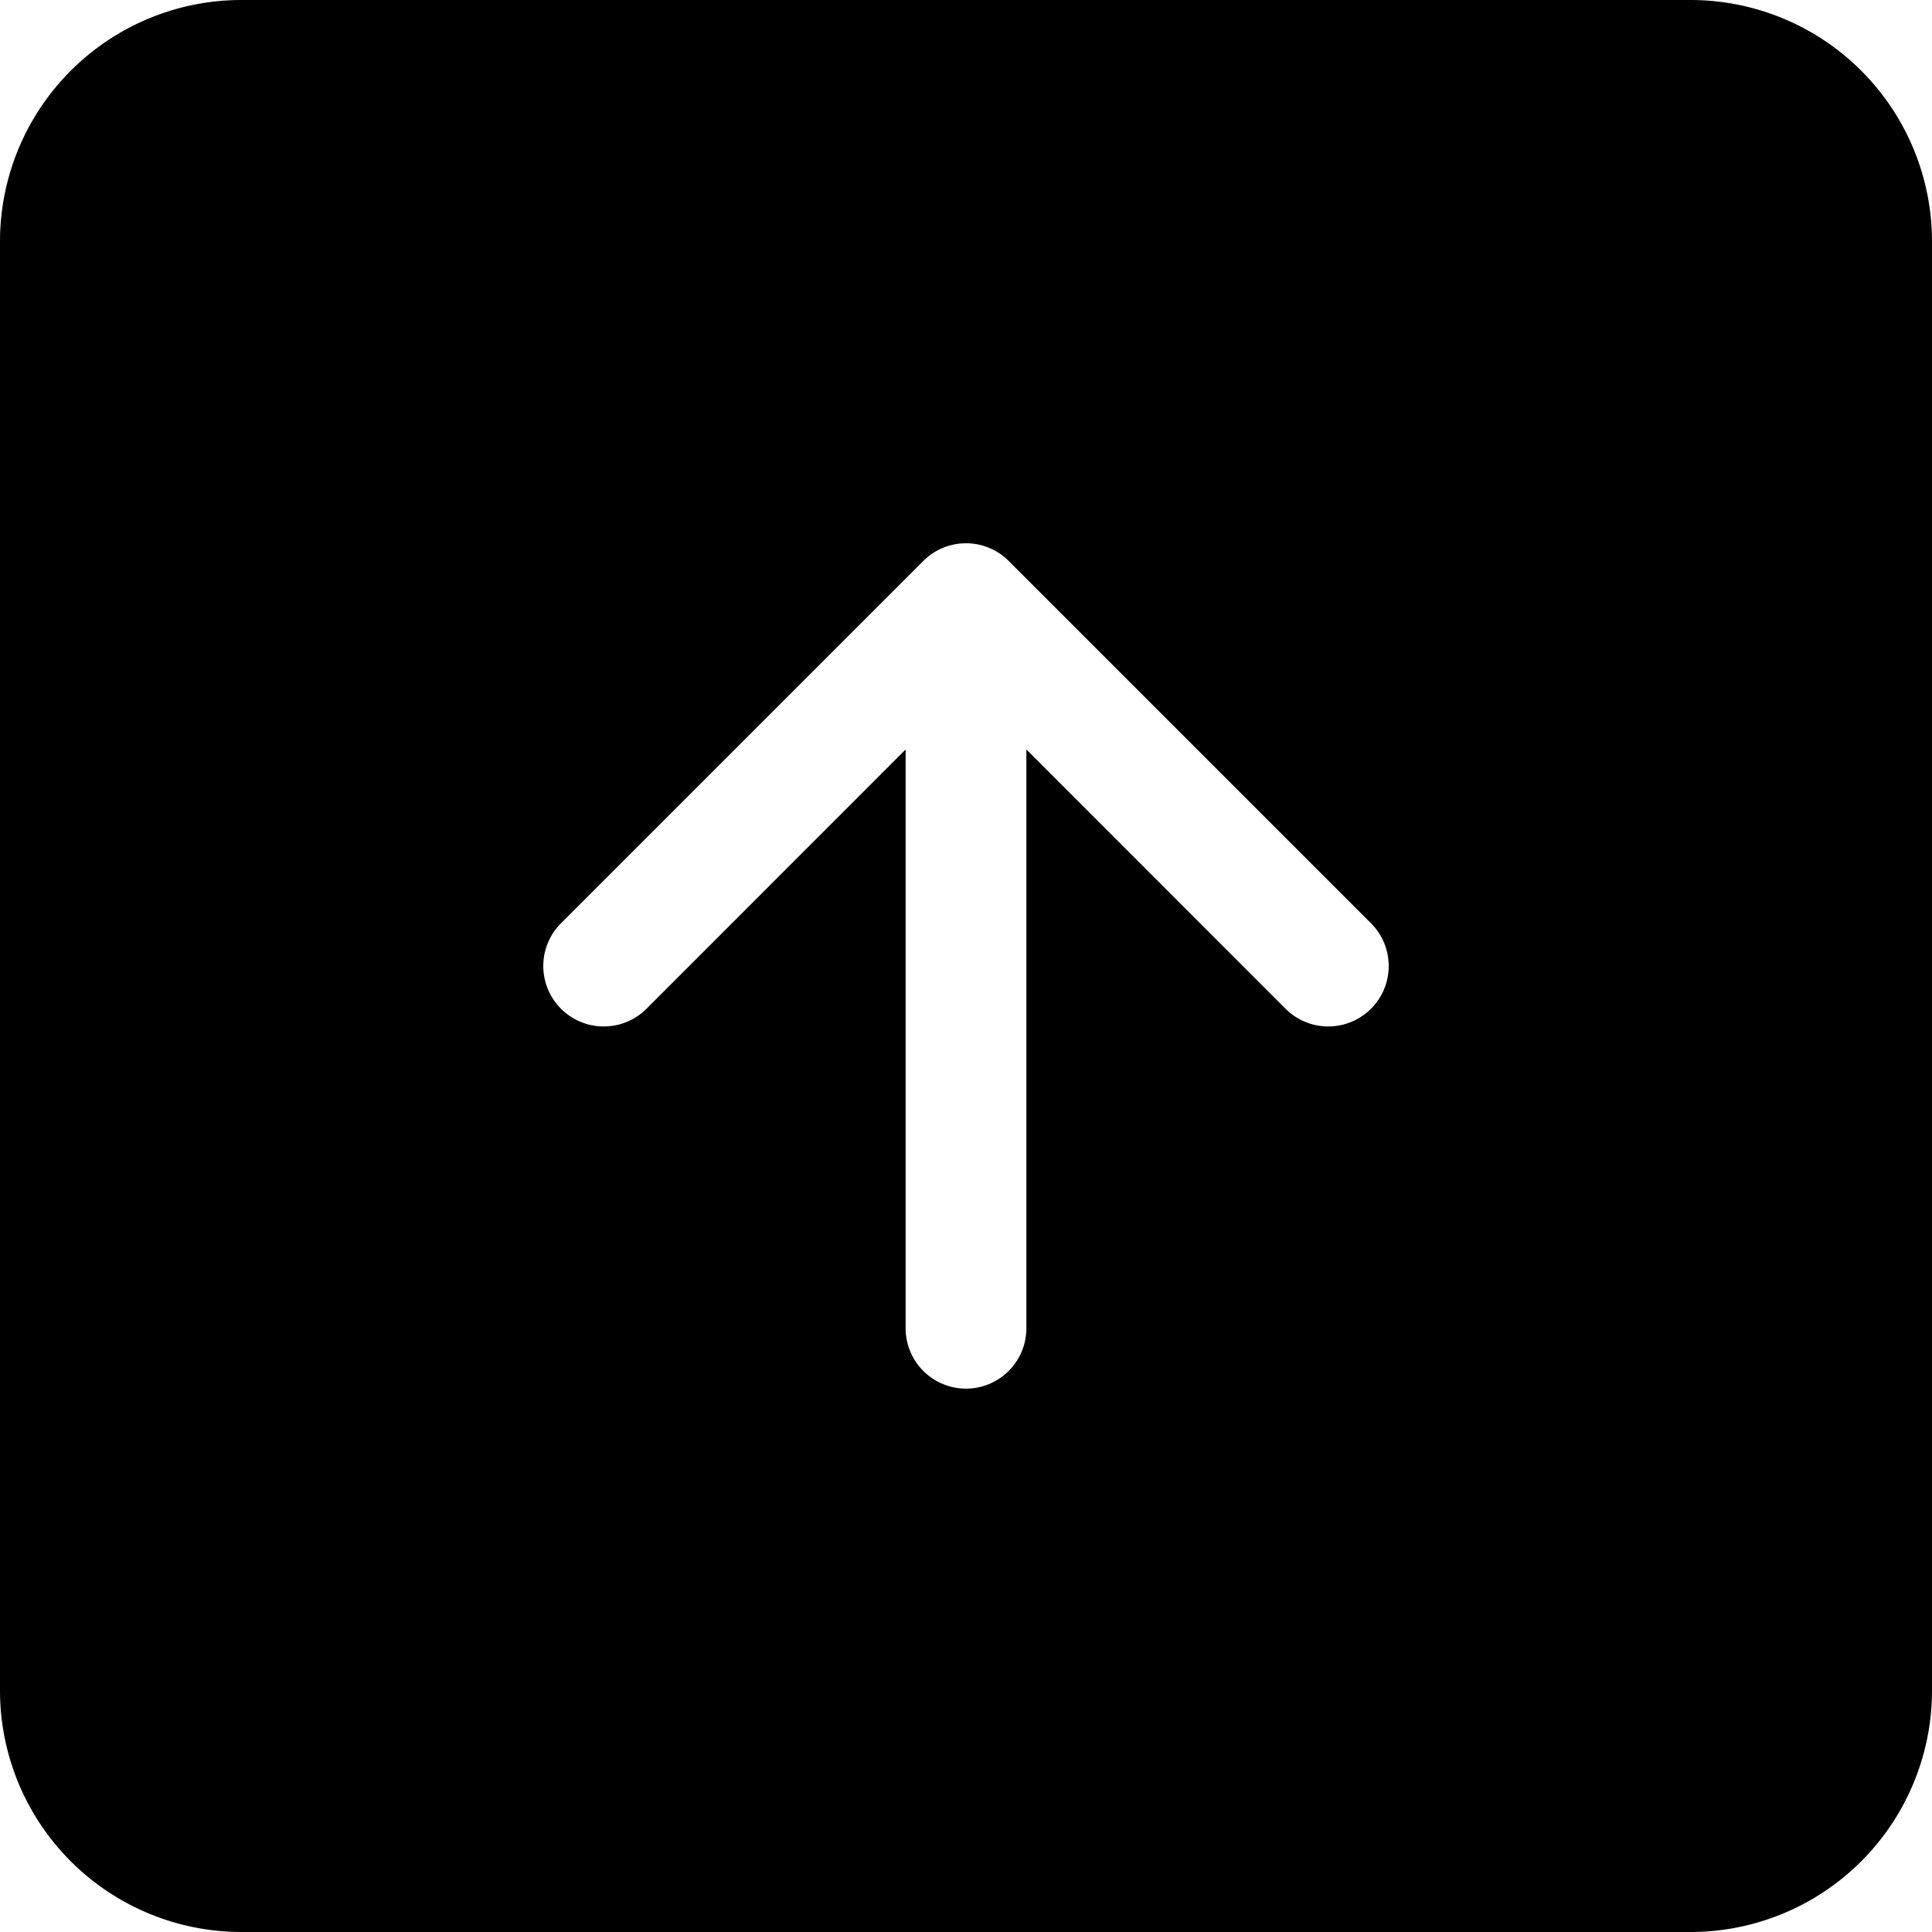 <svg  viewBox="0 0 16 16" class="bi bi-arrow-up-square-fill"  xmlns="http://www.w3.org/2000/svg">
  <path fill-rule="evenodd" d="M2 0a2 2 0 0 0-2 2v12a2 2 0 0 0 2 2h12a2 2 0 0 0 2-2V2a2 2 0 0 0-2-2H2zm3.354 8.354a.5.5 0 1 1-.708-.708l3-3a.5.5 0 0 1 .708 0l3 3a.5.5 0 0 1-.708.708L8.5 6.207V11a.5.5 0 0 1-1 0V6.207L5.354 8.354z"/>
</svg>
